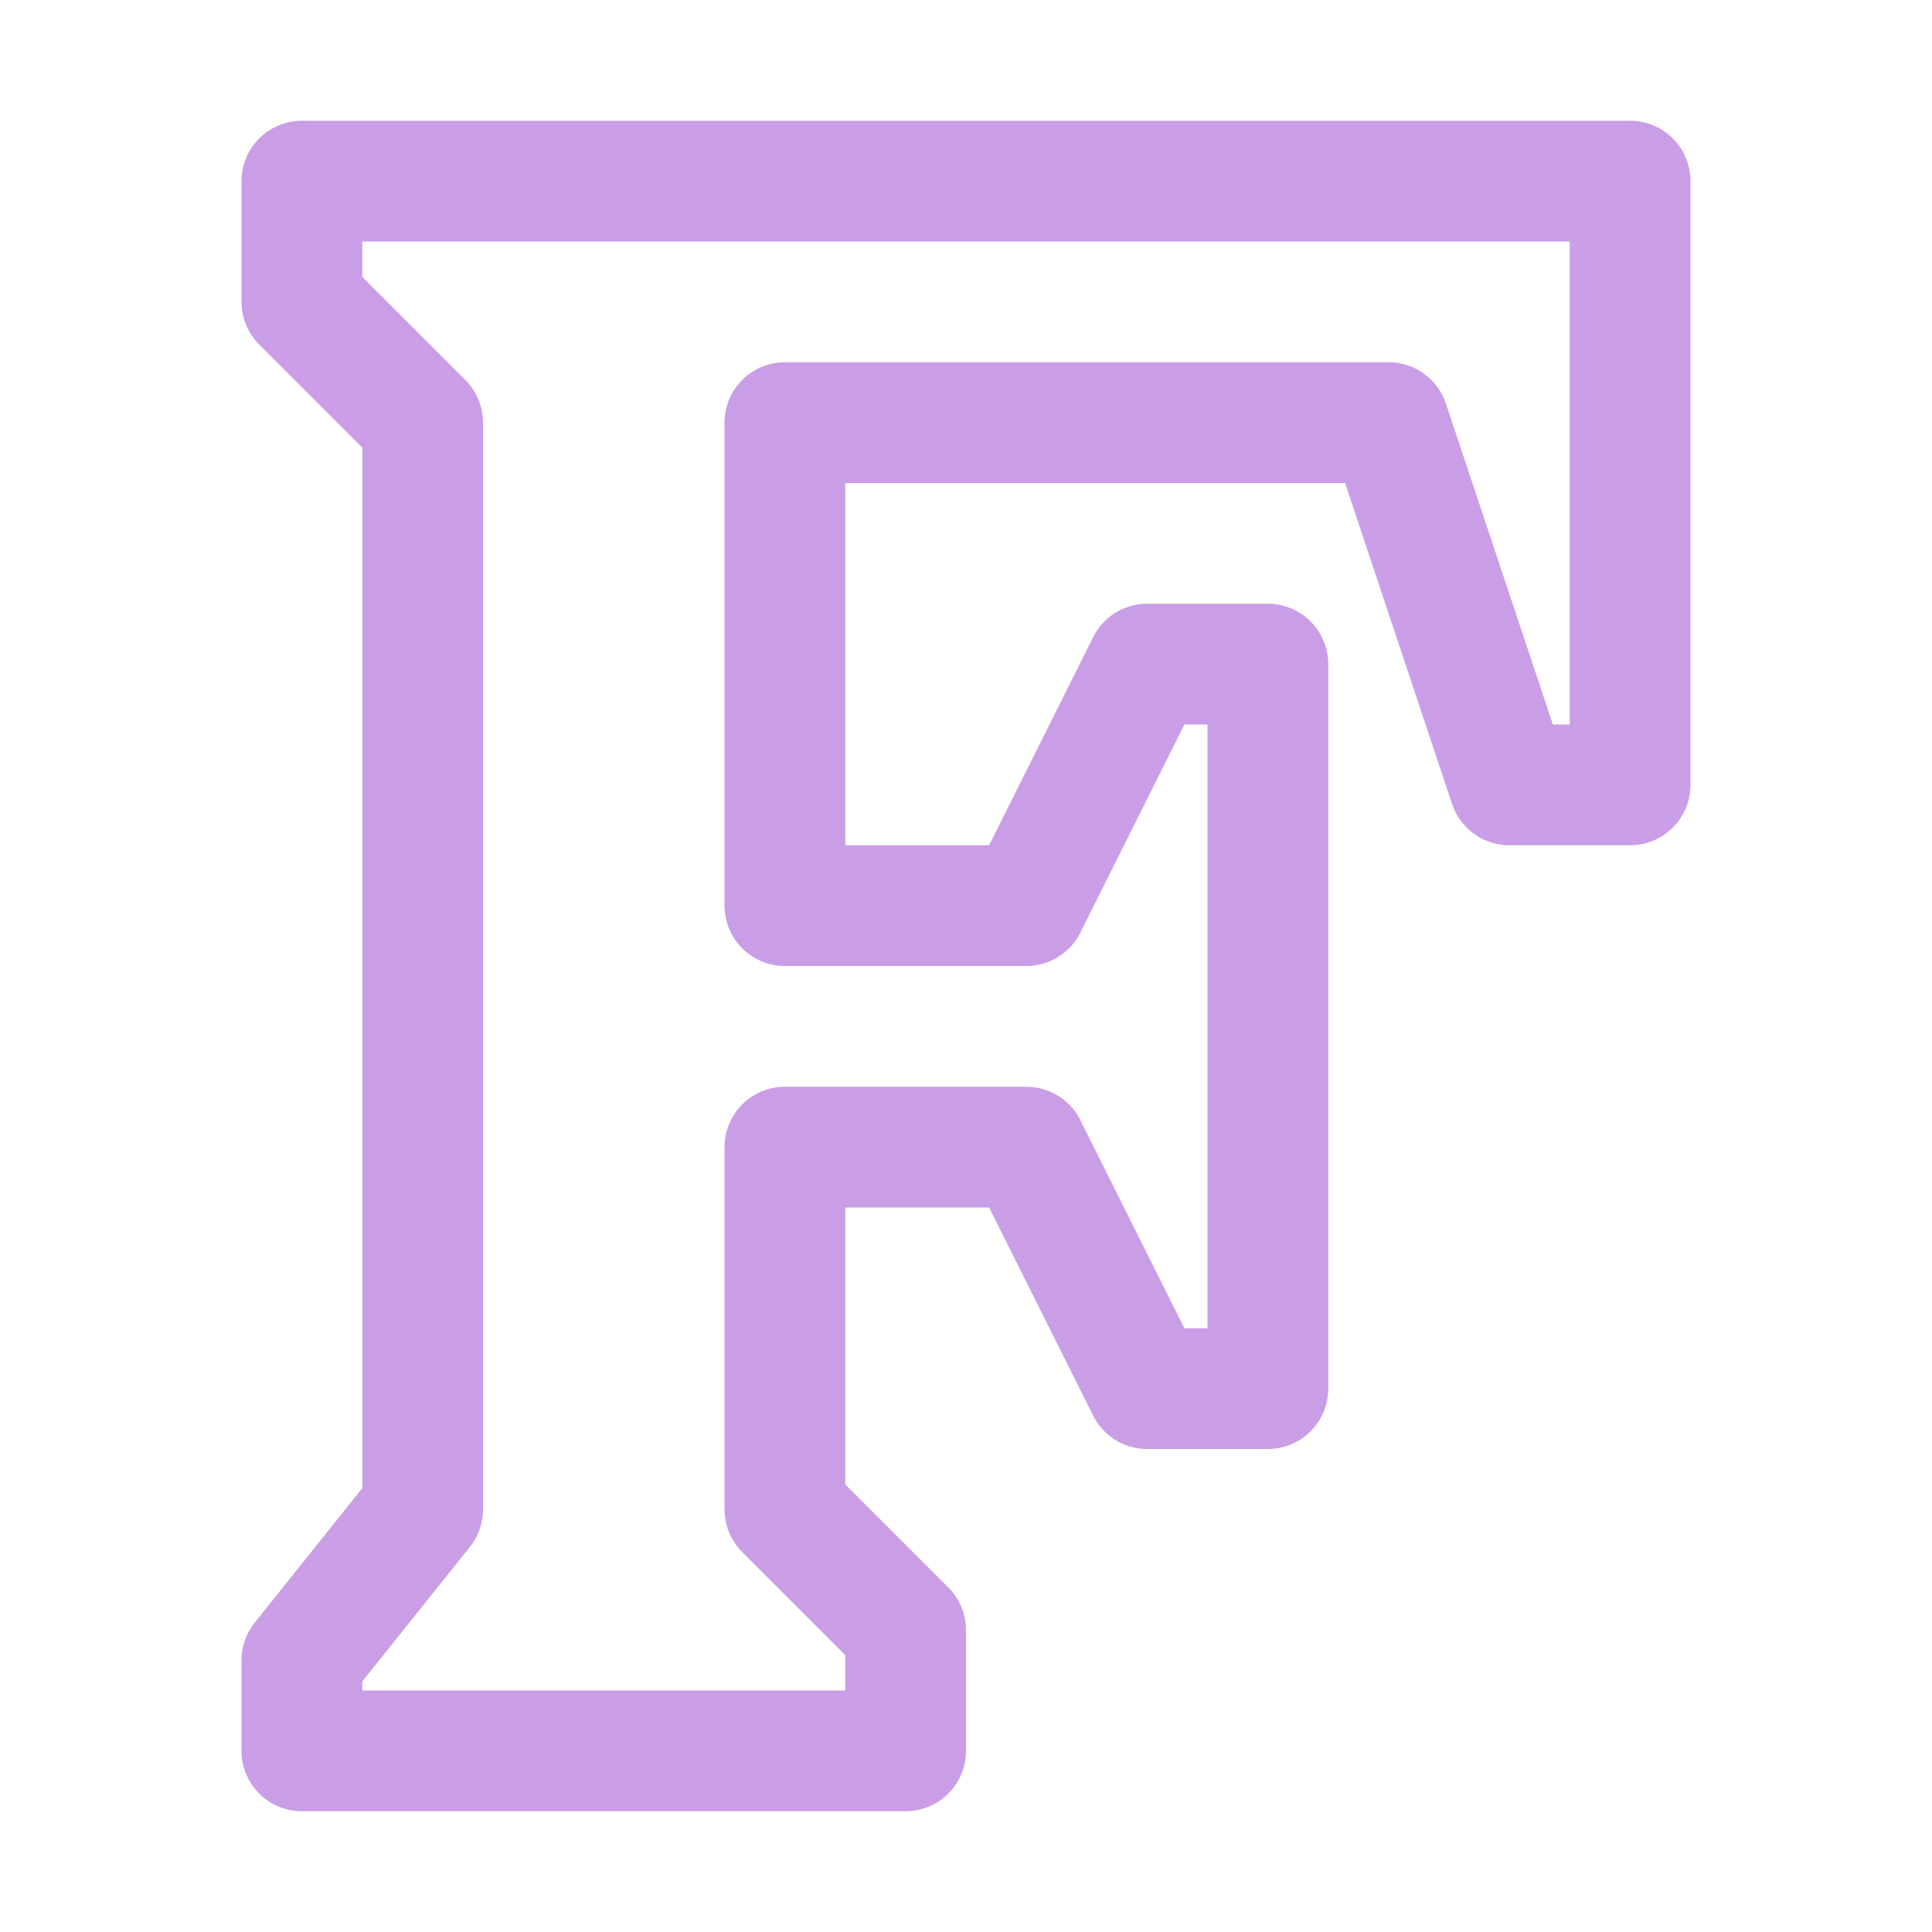 <svg xmlns="http://www.w3.org/2000/svg" width="16" height="16"><path fill="none" fill-rule="evenodd" stroke="#ca9ee6" stroke-linecap="square" stroke-linejoin="round" d="M7.5 14.5v-1l-1-1v-3h2l1 2h1v-6h-1l-1 2h-2v-4h5l1 3h1v-5h-11v1l1 1v9l-1 1.25v.75z"/></svg>